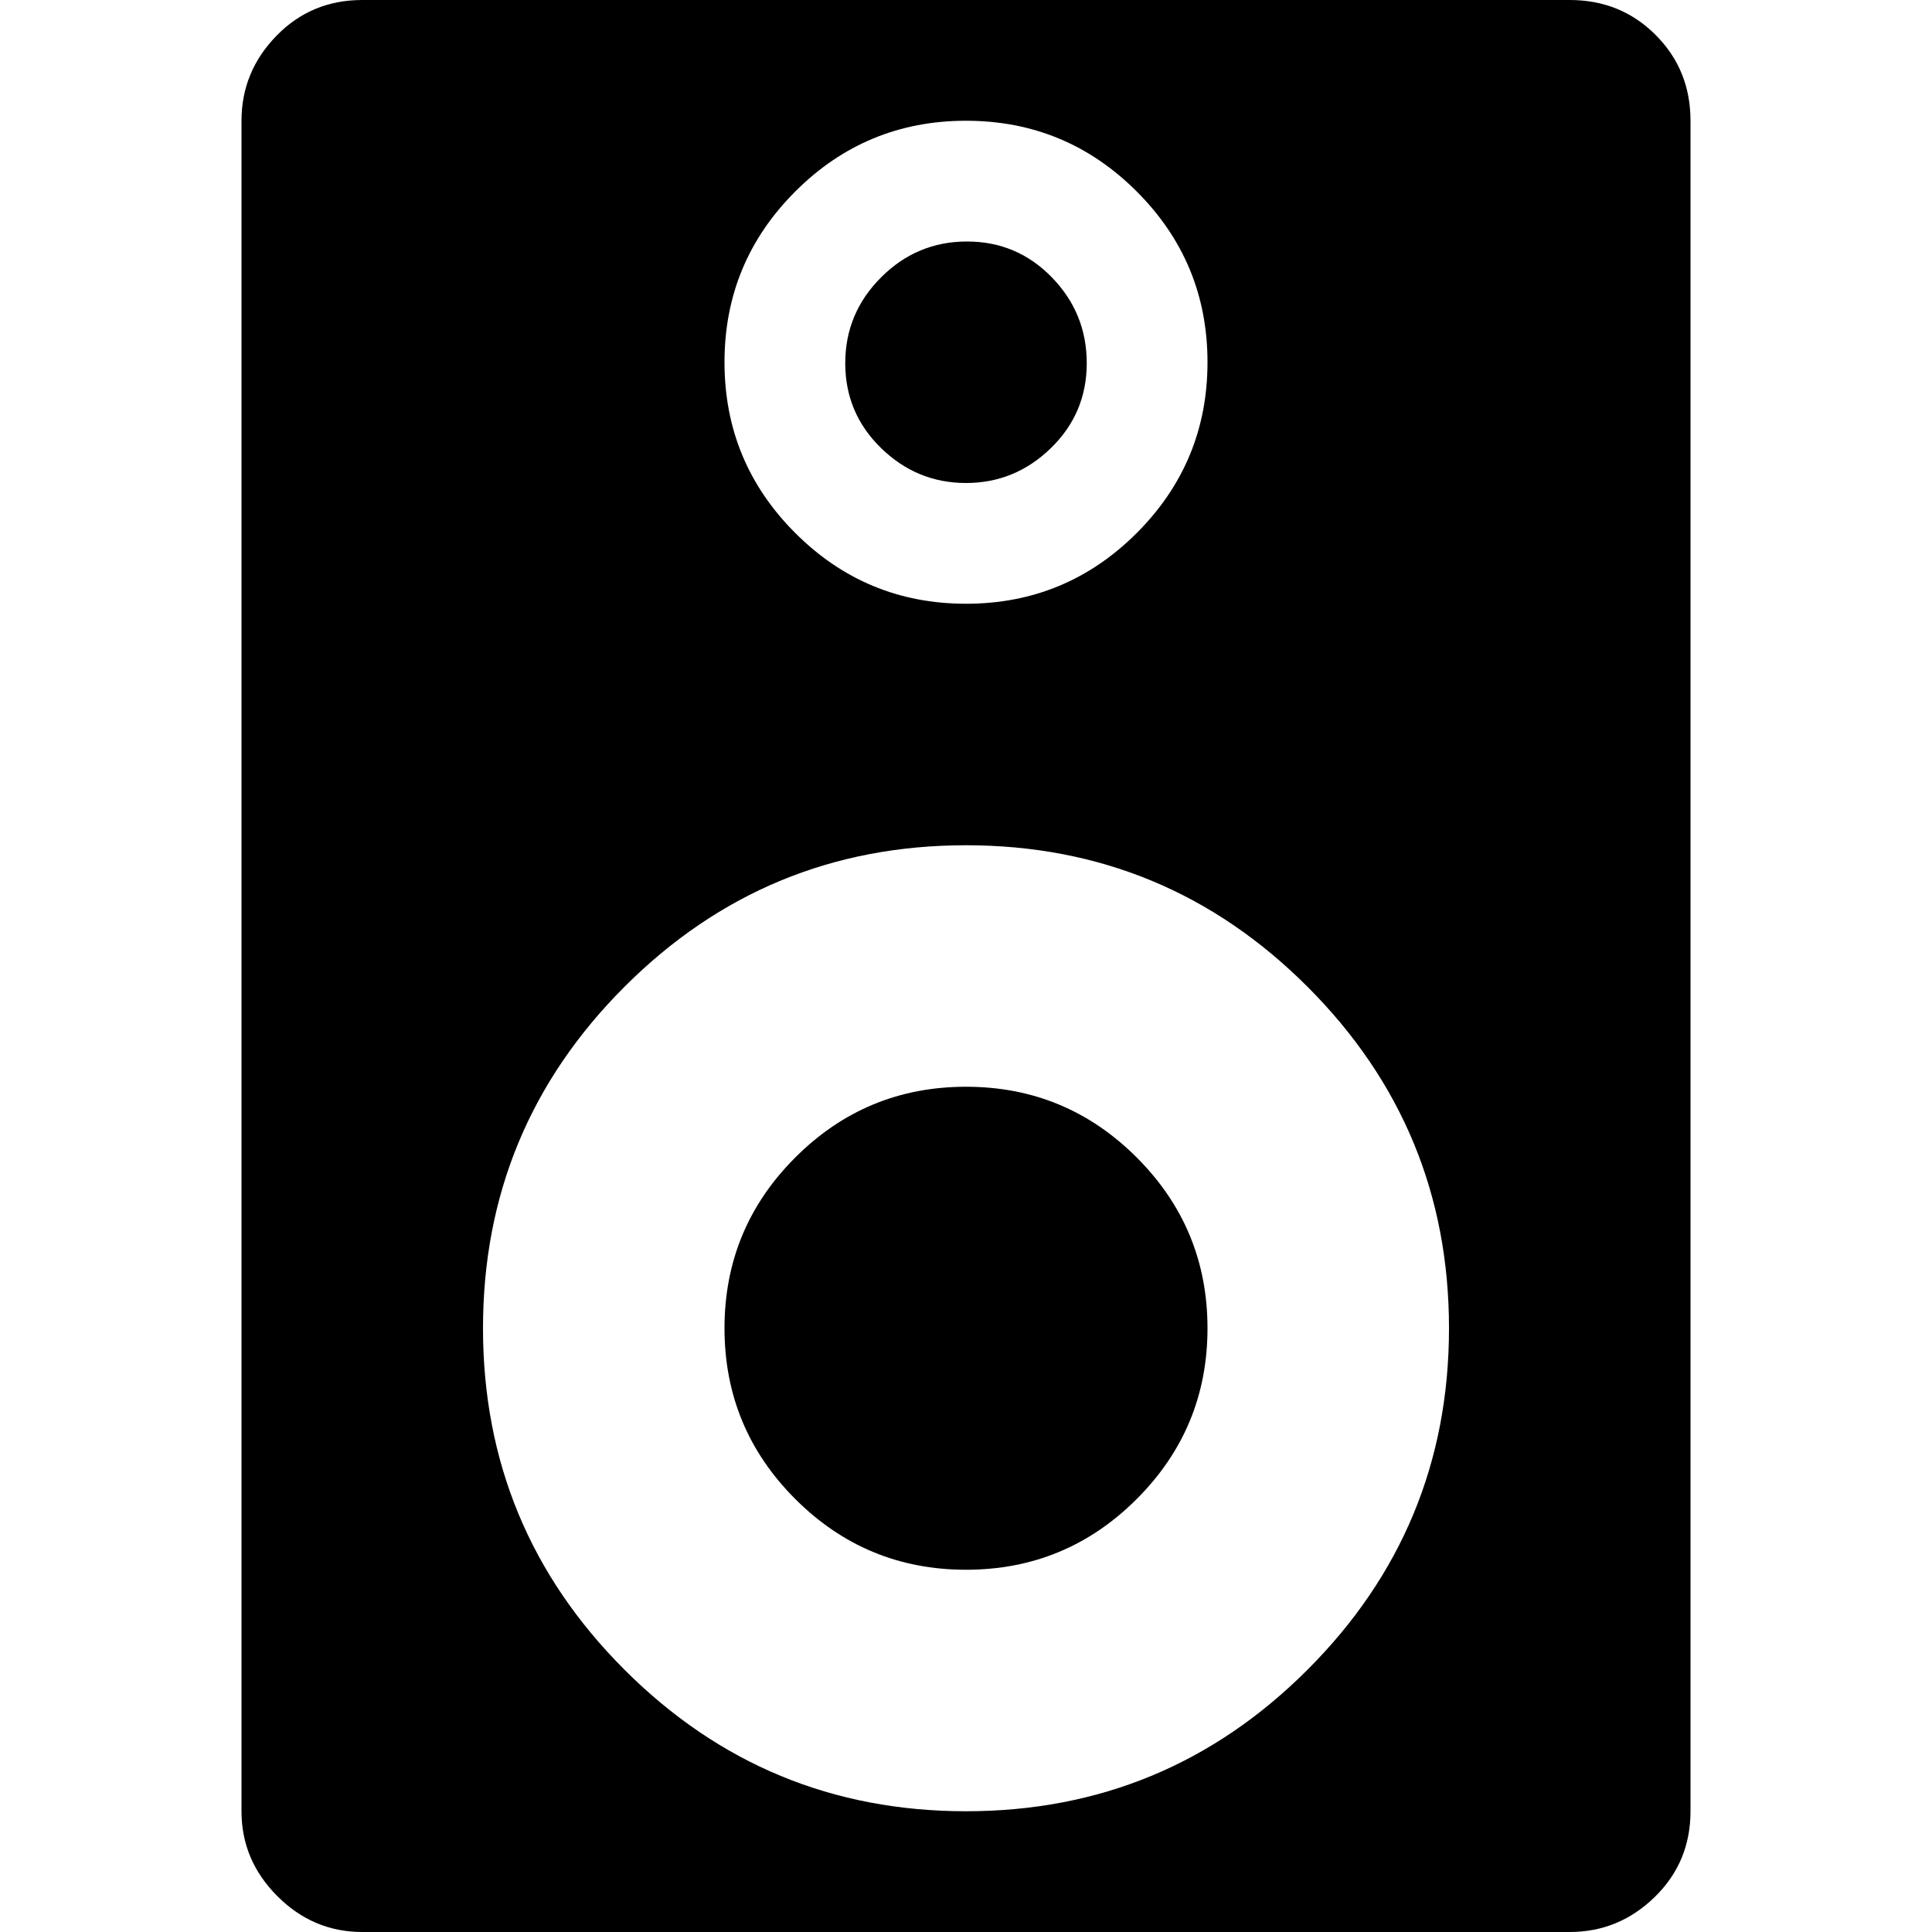 <?xml version="1.0" encoding="utf-8"?> <!-- Generator: IcoMoon.io --> <!DOCTYPE svg PUBLIC "-//W3C//DTD SVG 1.1//EN" "http://www.w3.org/Graphics/SVG/1.1/DTD/svg11.dtd"> <svg width="512" height="512" viewBox="0 0 512 512" xmlns="http://www.w3.org/2000/svg" xmlns:xlink="http://www.w3.org/1999/xlink" fill="#000000"><path d="M 416.00,512.00l-320.00,0.00 q-13.00,0.00 -22.50-9.50t-9.50-22.50l0.00-448.00 q0.00-13.00 9.25-22.50t 22.75-9.50l 320.00,0.00 q 13.50,0.00 22.75,9.25t 9.25,22.75l0.00,448.00 q0.00,13.50 -9.50,22.75t-22.50,9.25zM 256.00,32.00q-26.50,0.00 -45.25,18.75t-18.75,45.25t 18.75,45.25t 45.25,18.75t 45.25-18.75t 18.75-45.25t-18.75-45.25t-45.25-18.75zM 256.00,224.00q-53.00,0.00 -90.50,37.50 t-37.50,90.50t 37.50,90.50t 90.50,37.50t 90.50-37.50t 37.50-90.50t-37.50-90.50t-90.50-37.50zM 256.00,416.00q-26.50,0.00 -45.25-18.75t-18.75-45.25t 18.75-45.25t 45.25-18.75t 45.25,18.75t 18.75,45.25t-18.75,45.25t-45.25,18.75zM 256.00,128.00q-13.00,0.00 -22.50-9.25t-9.50-22.50t 9.50-22.75t 22.75-9.50t 22.50,9.50t 9.25,22.75t-9.50,22.50t-22.50,9.25z" ></path></svg>